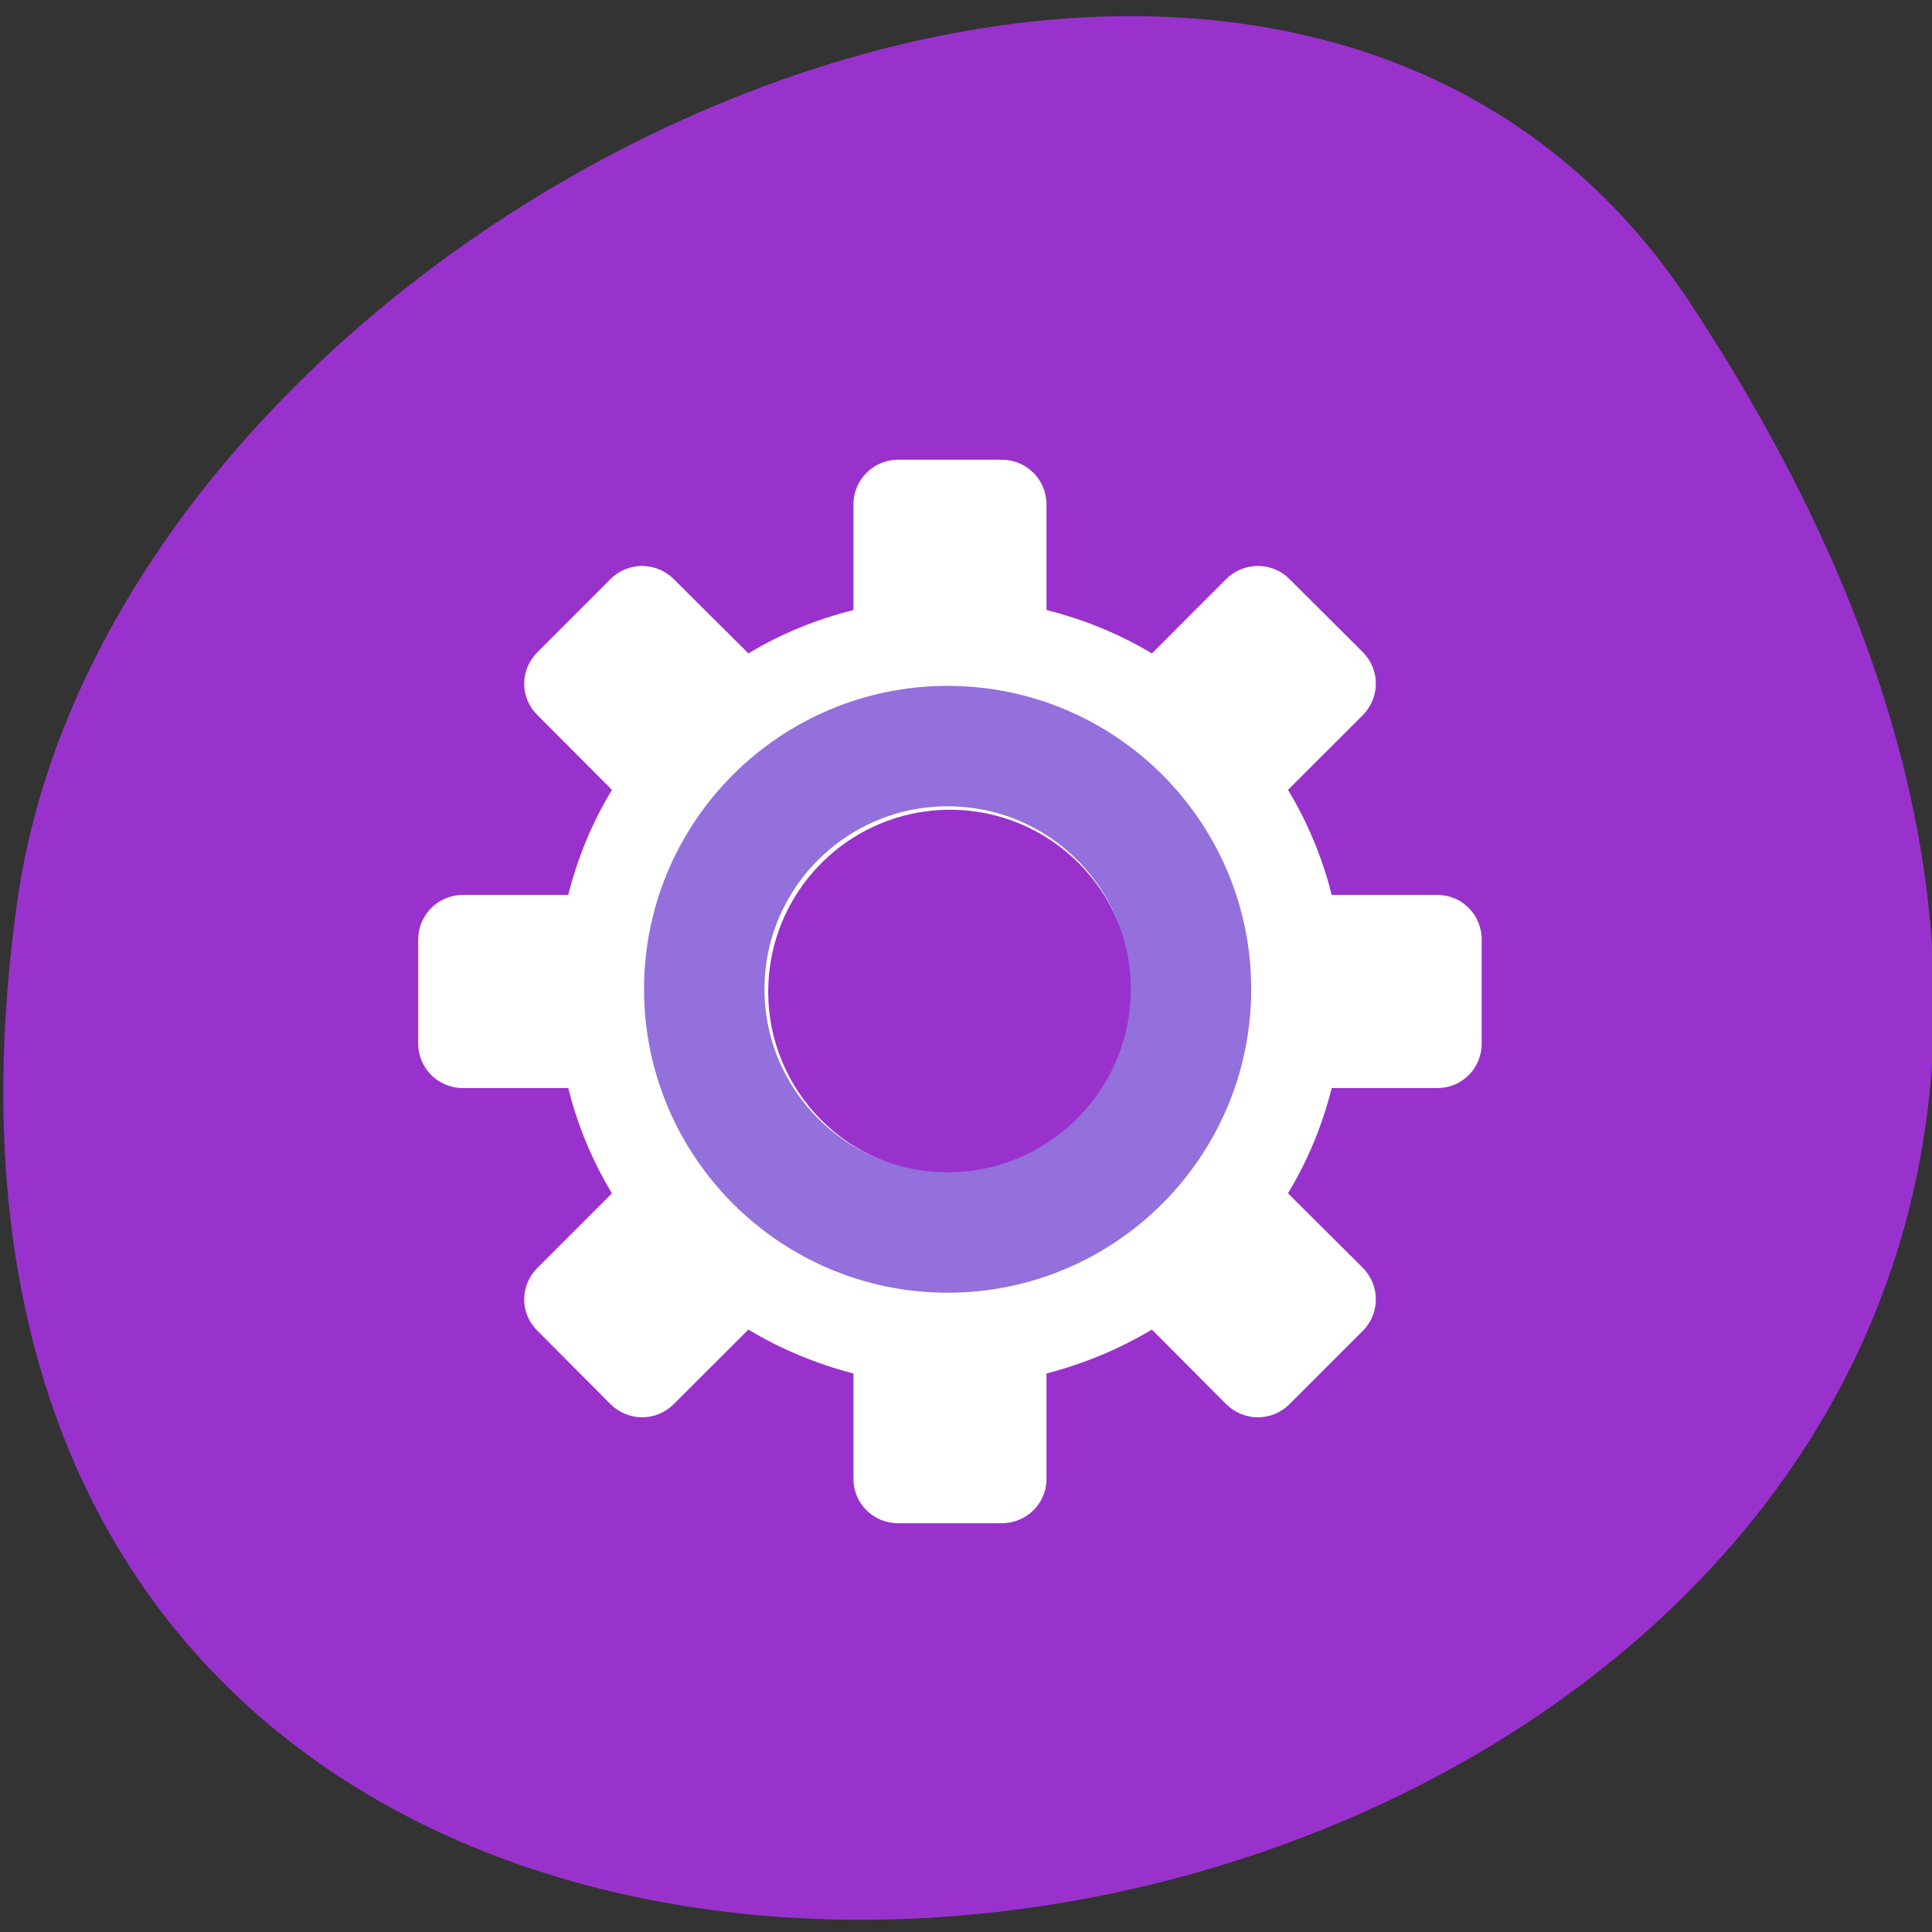 
<svg xmlns="http://www.w3.org/2000/svg" xmlns:xlink="http://www.w3.org/1999/xlink" width="24px" height="24px" viewBox="0 0 24 24" version="1.1">
<rect x="0" y="0" width="24" height="24" fill="#333333" stroke="none"/>
<g id="surface1">
<path style=" stroke:none;fill-rule:nonzero;fill:rgb(60%,19.608%,80%);fill-opacity:1;" d="M 20.992 3.758 C 34.719 24.578 -2.773 32.633 0.211 11.219 C 1.43 2.48 15.742 -4.203 20.992 3.758 Z M 20.992 3.758 "/>
<path style=" stroke:none;fill-rule:nonzero;fill:rgb(100%,100%,100%);fill-opacity:1;" d="M 11.156 5.711 C 10.852 5.711 10.602 5.957 10.602 6.266 L 10.602 7.578 C 10.137 7.695 9.695 7.875 9.297 8.117 L 8.367 7.191 C 8.148 6.977 7.801 6.977 7.586 7.191 L 6.676 8.102 C 6.457 8.32 6.457 8.668 6.676 8.883 L 7.602 9.812 C 7.359 10.211 7.176 10.652 7.059 11.117 L 5.75 11.117 C 5.441 11.117 5.195 11.367 5.195 11.672 L 5.195 12.961 C 5.195 13.27 5.441 13.516 5.75 13.516 L 7.059 13.516 C 7.176 13.984 7.359 14.422 7.602 14.824 L 6.676 15.75 C 6.457 15.969 6.457 16.316 6.676 16.531 L 7.586 17.445 C 7.805 17.66 8.148 17.66 8.367 17.445 L 9.297 16.516 C 9.695 16.758 10.137 16.941 10.602 17.062 L 10.602 18.371 C 10.602 18.68 10.852 18.922 11.156 18.922 L 12.445 18.922 C 12.75 18.922 13 18.68 13 18.371 L 13 17.062 C 13.465 16.941 13.906 16.758 14.309 16.516 L 15.234 17.445 C 15.453 17.66 15.801 17.66 16.016 17.445 L 16.93 16.531 C 17.145 16.316 17.145 15.969 16.93 15.75 L 16 14.824 C 16.242 14.422 16.426 13.984 16.543 13.516 L 17.855 13.516 C 18.164 13.516 18.406 13.27 18.406 12.961 L 18.406 11.672 C 18.406 11.367 18.164 11.117 17.855 11.117 L 16.543 11.117 C 16.426 10.652 16.242 10.211 16 9.812 L 16.93 8.883 C 17.145 8.664 17.145 8.32 16.93 8.102 L 16.016 7.191 C 15.801 6.977 15.453 6.977 15.234 7.191 L 14.309 8.117 C 13.906 7.875 13.465 7.695 13 7.578 L 13 6.266 C 13 5.957 12.75 5.711 12.445 5.711 Z M 11.801 10.059 C 13.047 10.059 14.062 11.07 14.062 12.32 C 14.062 13.566 13.047 14.578 11.801 14.578 C 10.555 14.578 9.543 13.566 9.543 12.32 C 9.543 11.07 10.555 10.059 11.801 10.059 Z M 11.801 10.059 "/>
<path style="fill:none;stroke-width:17.6;stroke-linecap:butt;stroke-linejoin:miter;stroke:rgb(57.647%,43.922%,85.882%);stroke-opacity:1;stroke-miterlimit:4;" d="M 163.565 127.993 C 163.565 147.61 147.615 163.561 127.998 163.561 C 108.38 163.561 92.43 147.61 92.43 127.993 C 92.43 108.376 108.38 92.472 127.998 92.472 C 147.615 92.472 163.565 108.376 163.565 127.993 Z M 163.565 127.993 " transform="matrix(0.085,0,0,0.085,0.892,1.408)"/>
</g>
</svg>
